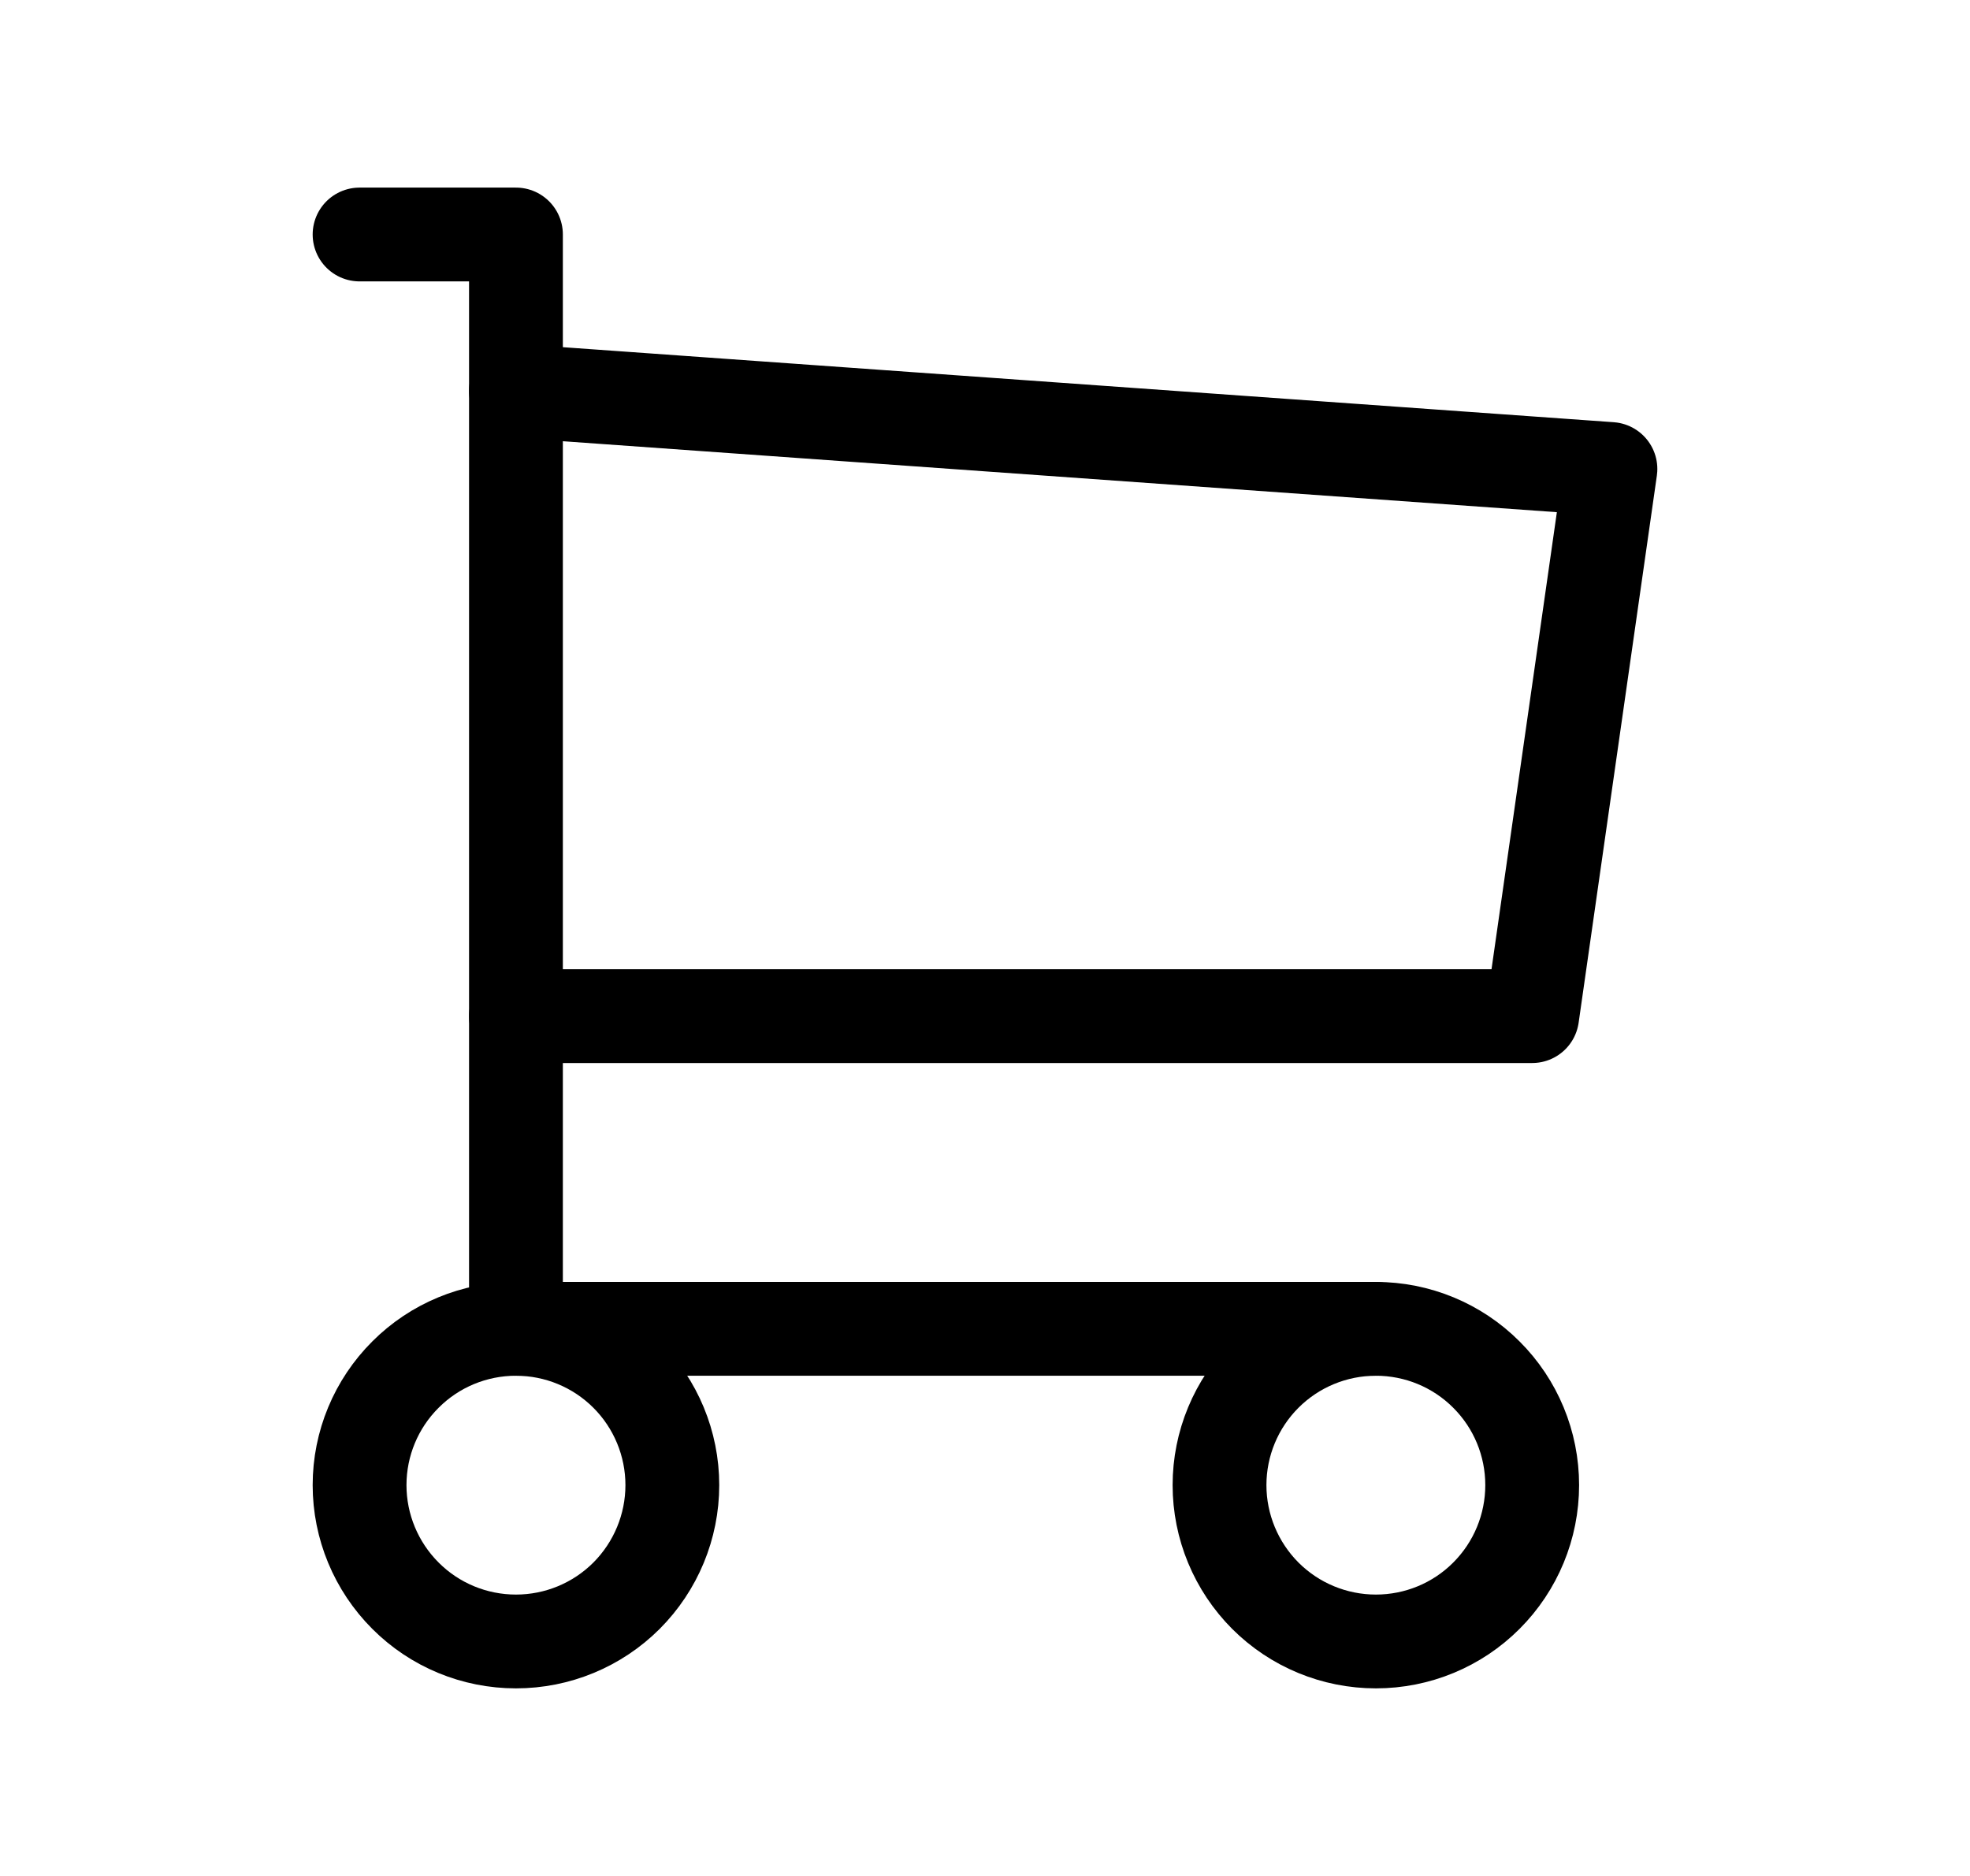<svg width="21" height="20" viewBox="0 0 21 20" fill="none" xmlns="http://www.w3.org/2000/svg">
<g clip-path="url(#clip0_7153_577)">
<path d="M3.833 15.833C3.833 16.275 4.009 16.699 4.322 17.012C4.634 17.325 5.058 17.5 5.5 17.5C5.942 17.5 6.366 17.325 6.679 17.012C6.991 16.699 7.167 16.275 7.167 15.833C7.167 15.391 6.991 14.967 6.679 14.655C6.366 14.342 5.942 14.167 5.5 14.167C5.058 14.167 4.634 14.342 4.322 14.655C4.009 14.967 3.833 15.391 3.833 15.833Z" stroke="black" stroke-linecap="round" stroke-linejoin="round"/>
<path d="M13 15.833C13 16.275 13.176 16.699 13.488 17.012C13.801 17.325 14.225 17.5 14.667 17.5C15.109 17.5 15.533 17.325 15.845 17.012C16.158 16.699 16.333 16.275 16.333 15.833C16.333 15.391 16.158 14.967 15.845 14.655C15.533 14.342 15.109 14.167 14.667 14.167C14.225 14.167 13.801 14.342 13.488 14.655C13.176 14.967 13 15.391 13 15.833Z" stroke="black" stroke-linecap="round" stroke-linejoin="round"/>
<path d="M14.667 14.167H5.5V2.5H3.833" stroke="black" stroke-linecap="round" stroke-linejoin="round"/>
<path d="M5.5 4.167L17.167 5L16.333 10.833H5.5" stroke="black" stroke-linecap="round" stroke-linejoin="round"/>
</g>
<defs>
<clipPath id="clip0_7153_577">
<rect width="20" height="20" fill="white" transform="translate(0.5)"/>
</clipPath>
</defs>
</svg>
